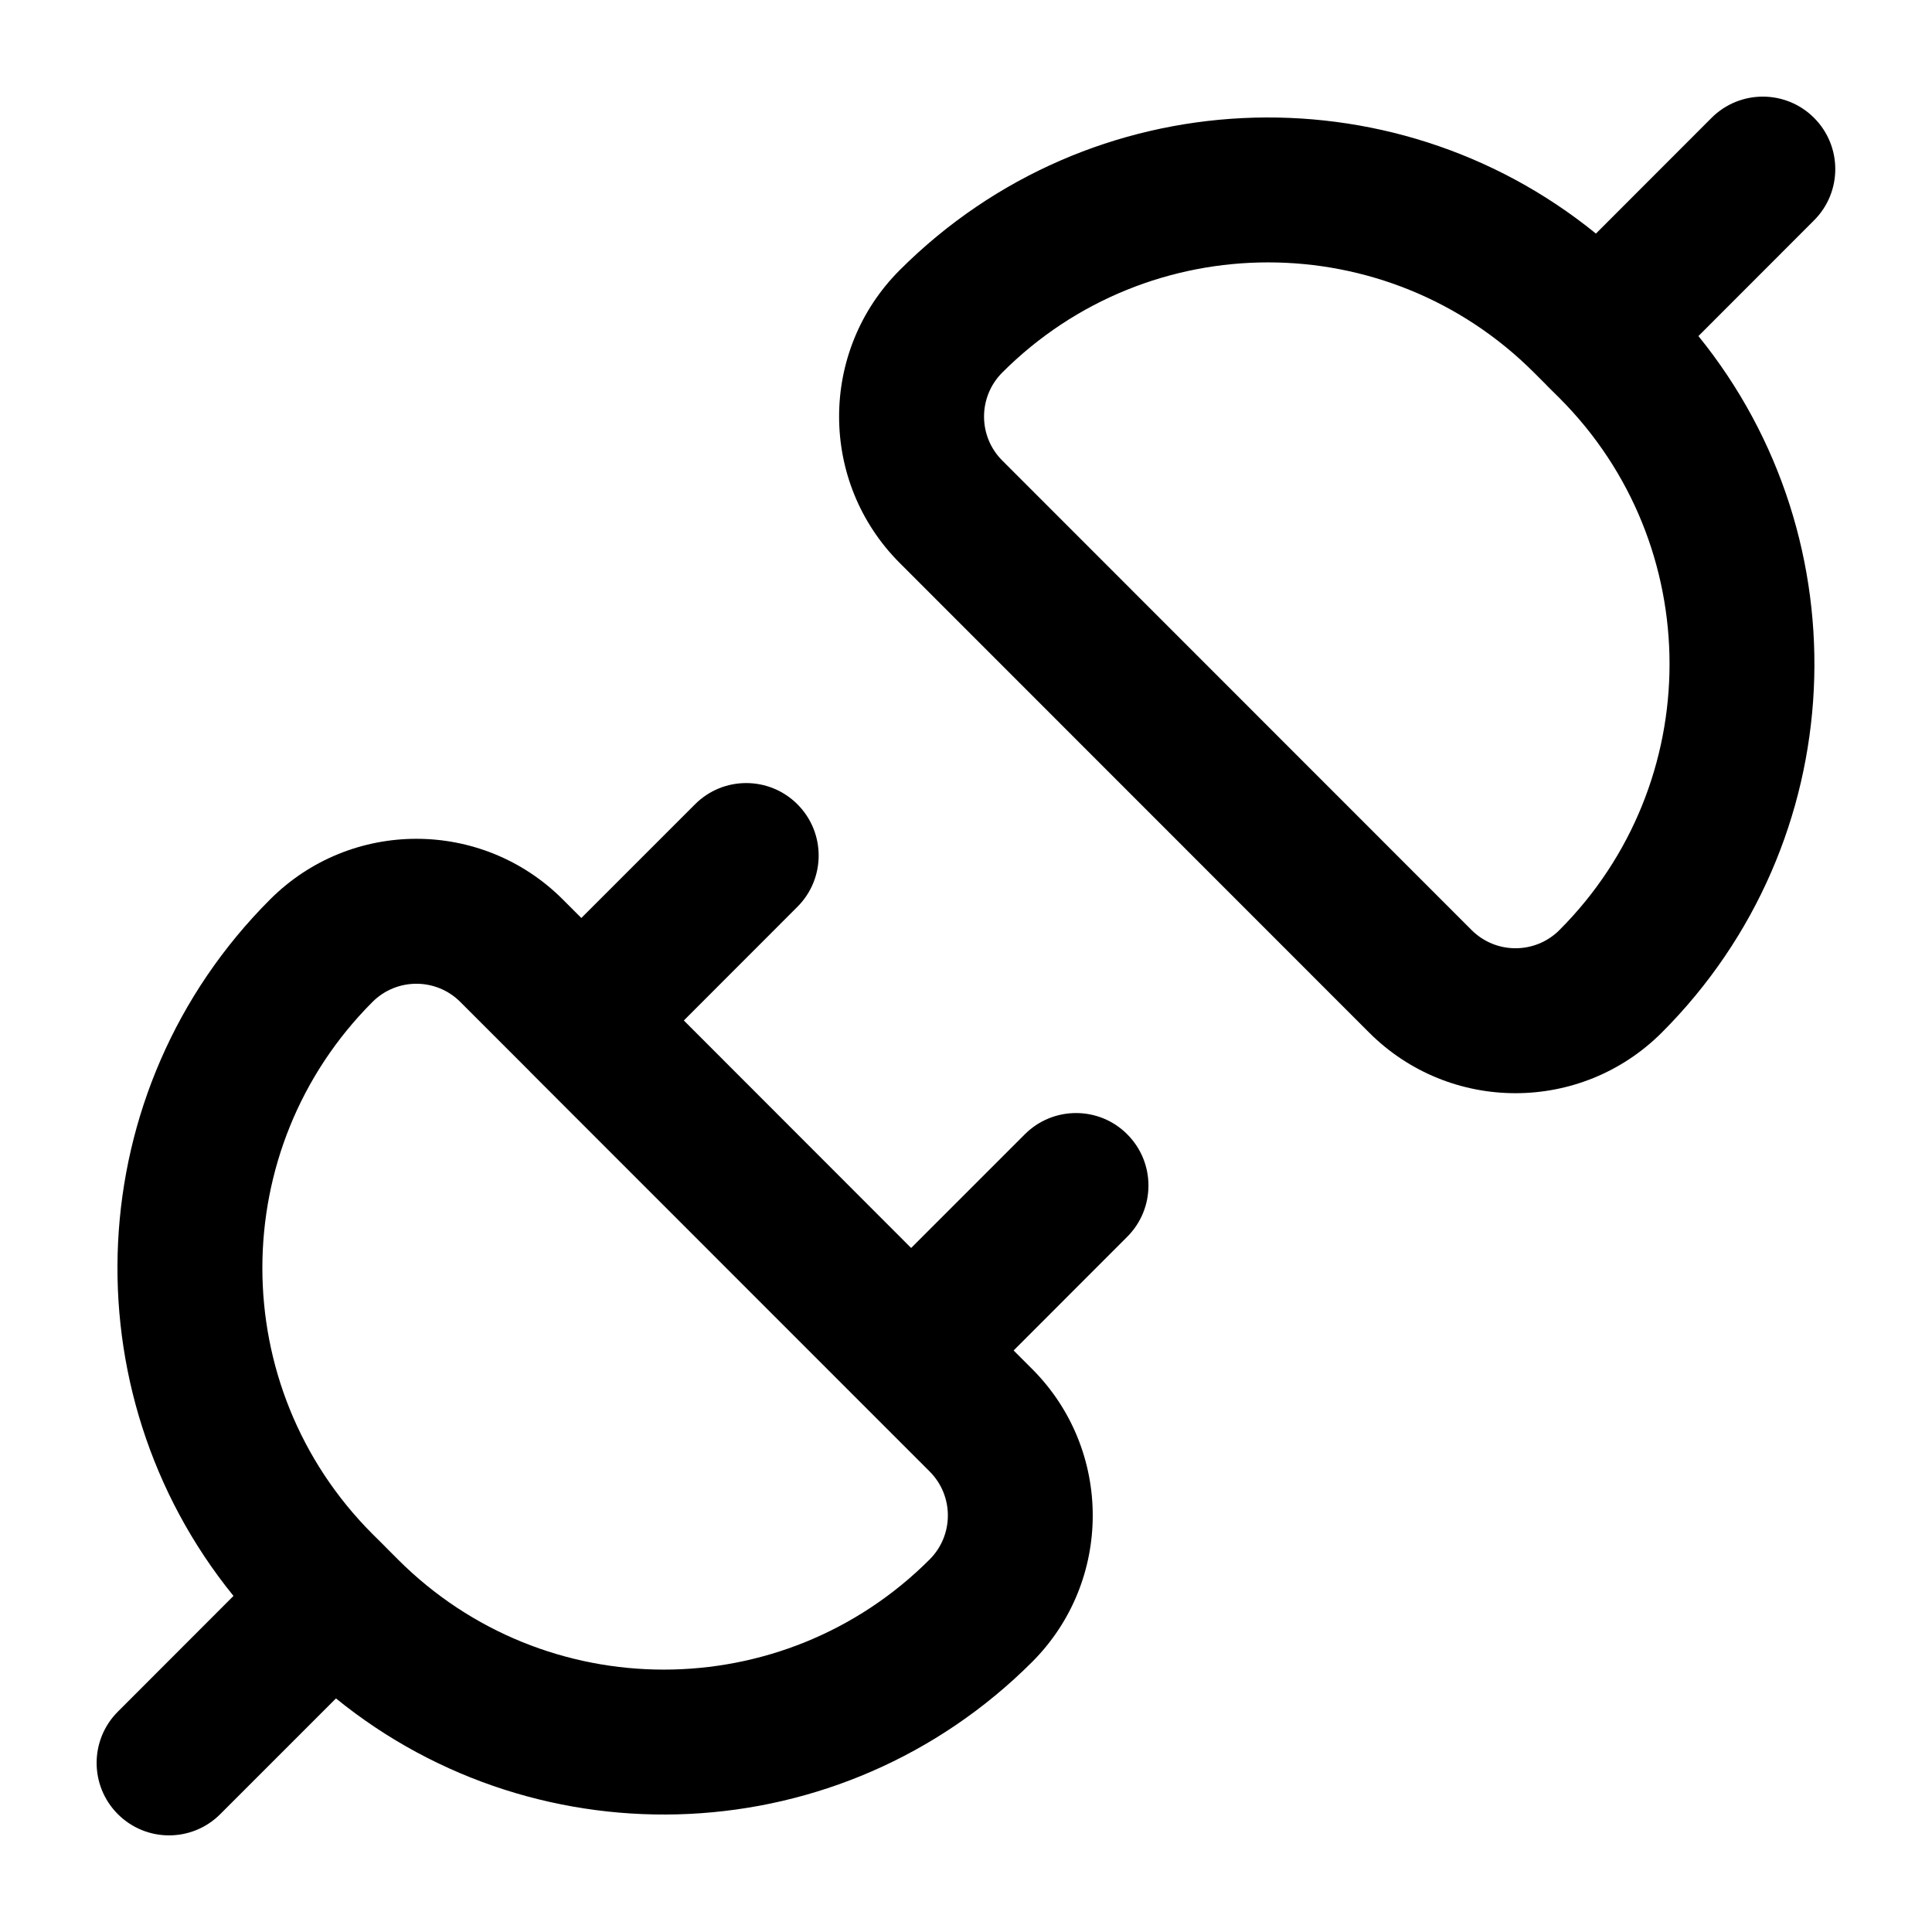 <svg
  xmlns="http://www.w3.org/2000/svg"
  width="20"
  height="20"
  viewBox="0 0 20 20"
  fill="none"
>
  <path
    fill-rule="evenodd"
    clip-rule="evenodd"
    d="M17.582 3.479C19.301 5.598 19.174 8.717 17.203 10.689C16.366 11.526 15.01 11.526 14.173 10.689L9.314 5.828C8.477 4.991 8.477 3.633 9.314 2.796C11.286 0.824 14.403 0.698 16.521 2.418L17.718 1.22C18.011 0.927 18.486 0.927 18.779 1.22C19.072 1.513 19.072 1.988 18.779 2.281L17.582 3.479ZM16.013 3.991L16.011 3.989L16.01 3.987L15.88 3.857C14.36 2.336 11.895 2.336 10.375 3.857C10.124 4.109 10.124 4.516 10.375 4.767L15.234 9.628C15.485 9.879 15.892 9.879 16.143 9.628C17.663 8.107 17.663 5.641 16.143 4.12L16.013 3.991Z"
    fill="currentColor"
  />
  <path
    fill-rule="evenodd"
    clip-rule="evenodd"
    d="M8.255 9.387C8.548 9.094 8.548 8.619 8.255 8.326C7.962 8.033 7.487 8.033 7.195 8.326L6.018 9.503L5.826 9.311C4.989 8.474 3.632 8.474 2.796 9.311C0.824 11.283 0.698 14.402 2.417 16.521L1.22 17.719C0.927 18.012 0.927 18.487 1.22 18.78C1.513 19.073 1.987 19.073 2.28 18.78L3.478 17.582C5.596 19.302 8.713 19.176 10.685 17.204C11.521 16.367 11.521 15.009 10.685 14.172L10.493 13.98L11.669 12.803C11.962 12.51 11.962 12.035 11.669 11.742C11.377 11.449 10.902 11.449 10.609 11.742L9.432 12.919L7.079 10.564L8.255 9.387ZM3.987 16.011L3.986 16.009L3.856 15.88C2.336 14.359 2.336 11.893 3.856 10.372C4.107 10.121 4.514 10.121 4.765 10.372L5.484 11.091L5.487 11.095L5.491 11.099L8.893 14.502L8.902 14.511L8.911 14.52L9.624 15.233C9.875 15.484 9.875 15.892 9.624 16.143C8.104 17.664 5.639 17.664 4.119 16.143L3.989 16.013L3.987 16.011Z"
    fill="currentColor"
  />
</svg>

